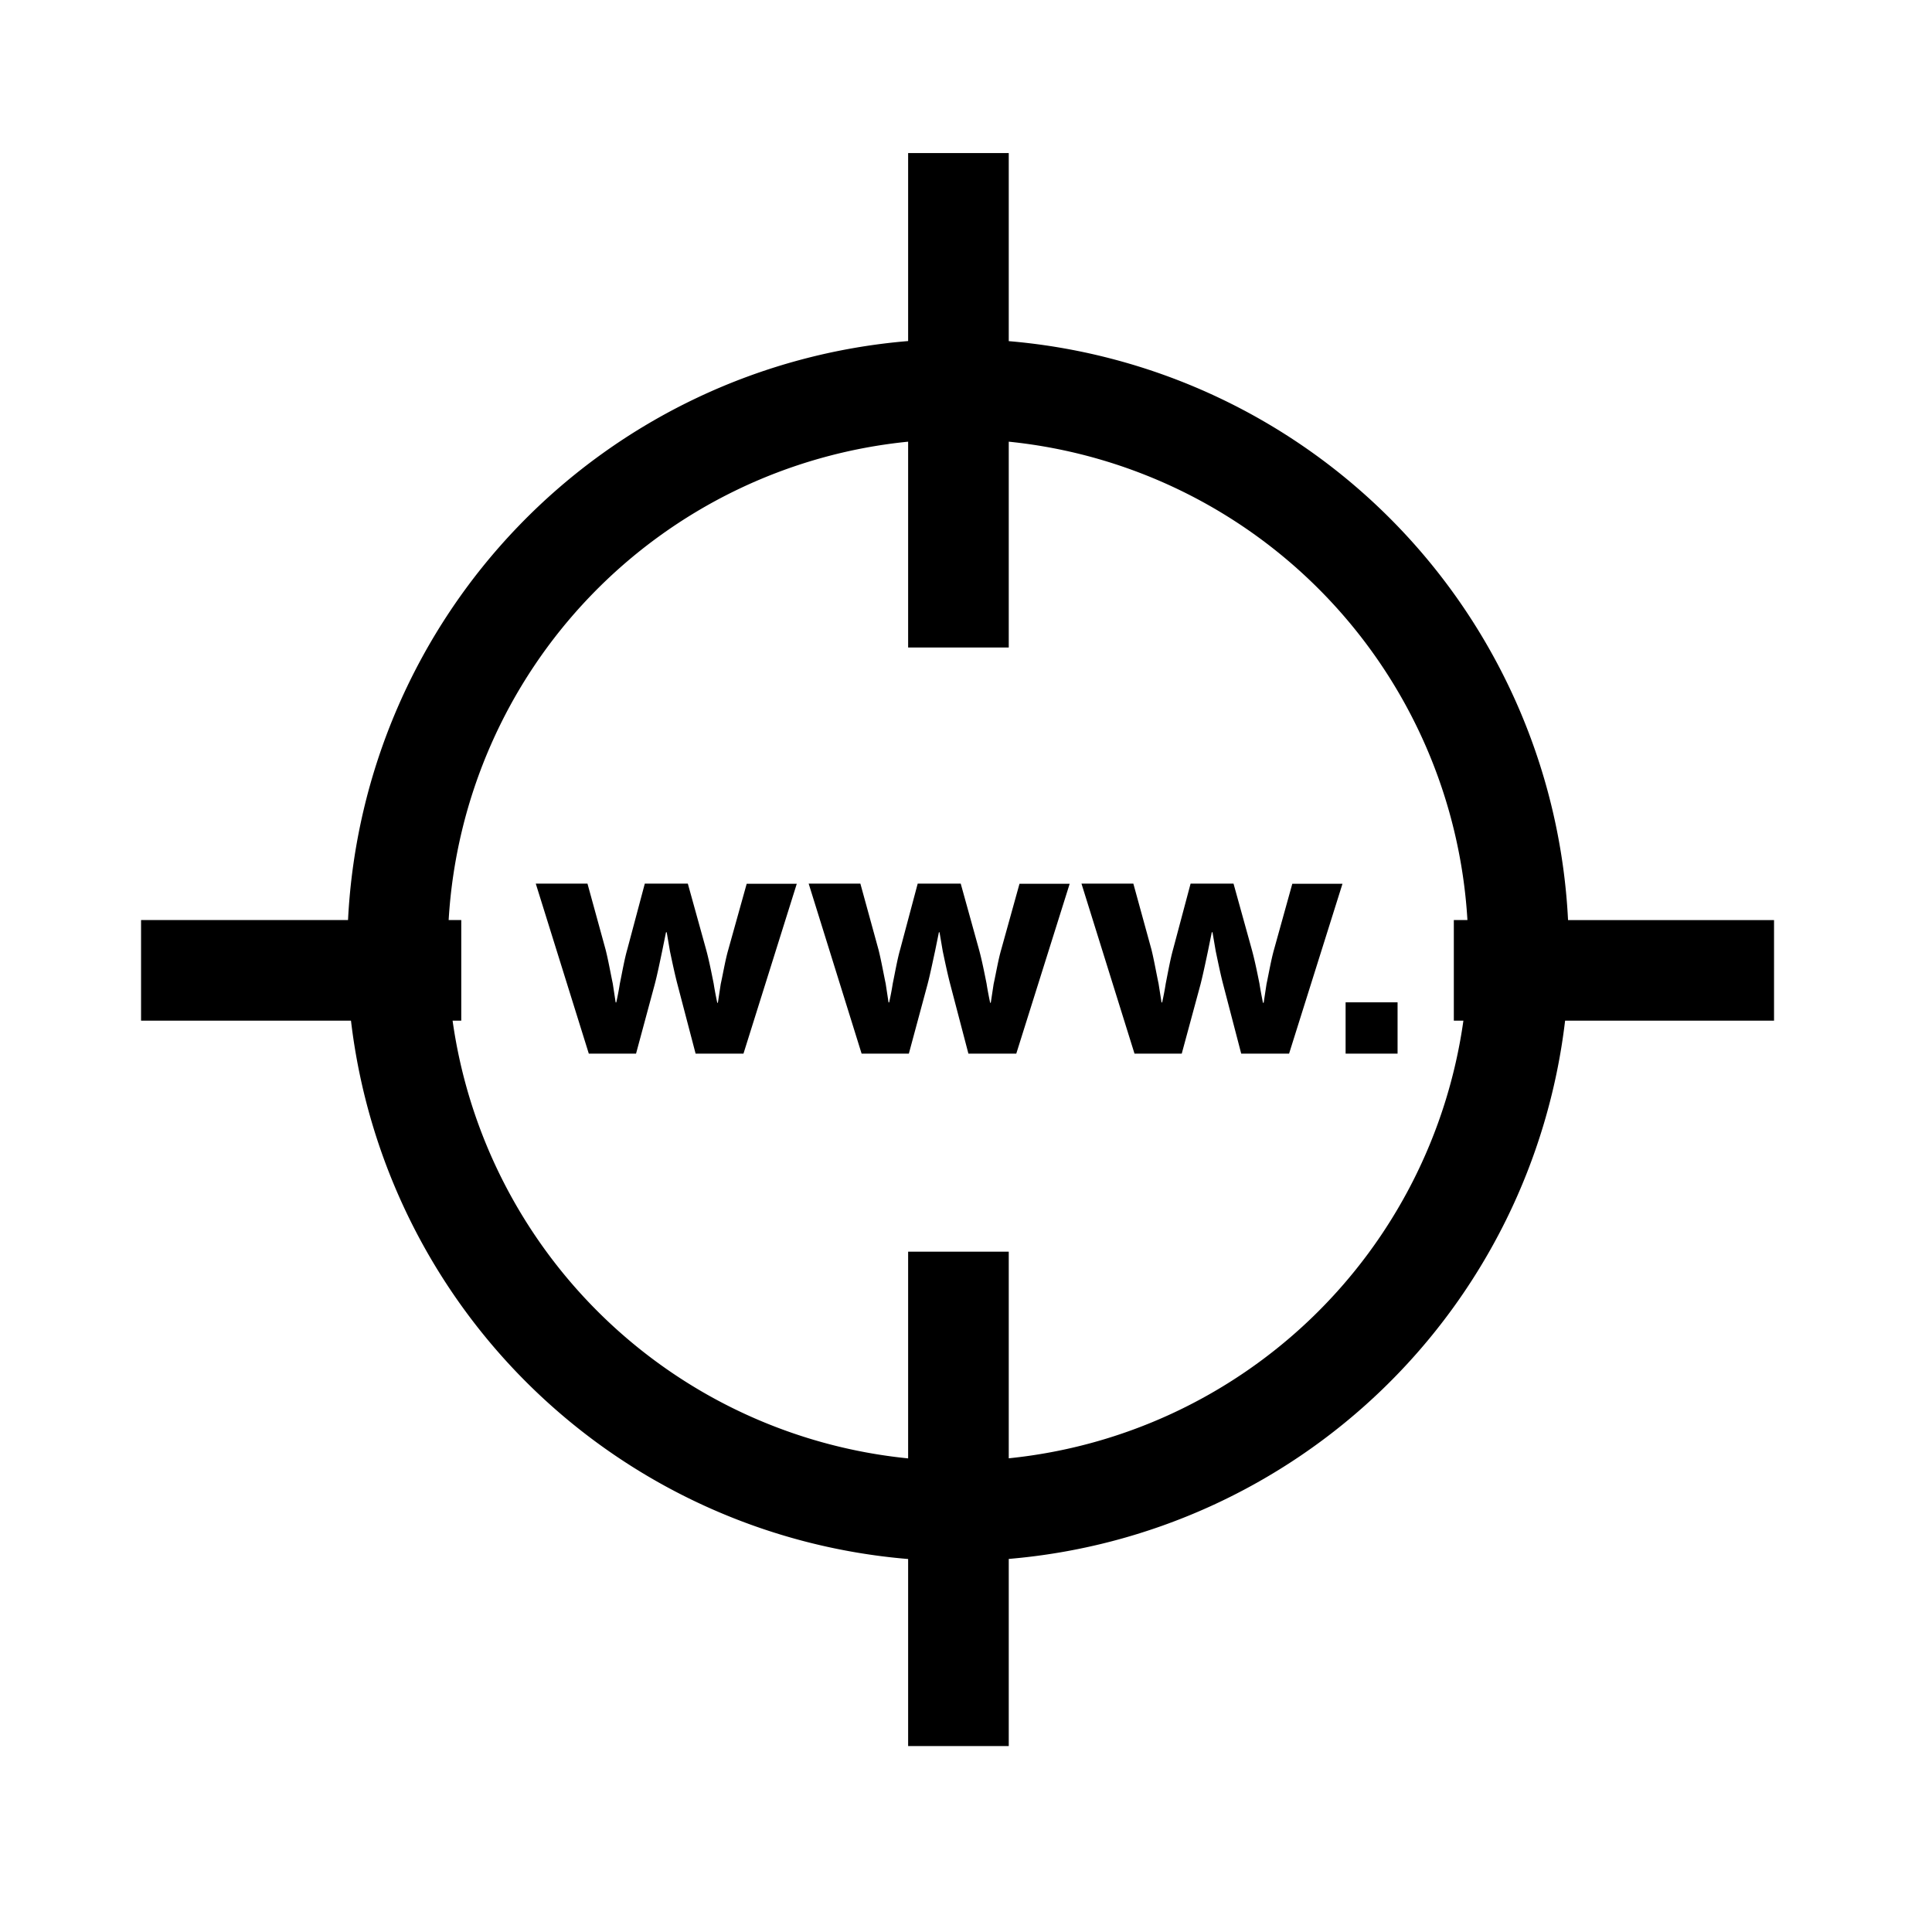 <svg id="Layer_1" data-name="Layer 1" xmlns="http://www.w3.org/2000/svg" viewBox="0 0 21.6 21.6">
  <path d="M15.044,11.206h.581v.574h-.581ZM8.142,10.619c-.033.114-.058.265-.084.382l-.032.21H8.019c-.015-.071-.029-.143-.04-.214-.025-.125-.054-.271-.086-.386l-.203-.732h-.481l-.195.732c-.033.114-.058.261-.084.386-.011.071-.025.143-.04.21H6.883l-.032-.21c-.025-.118-.051-.265-.08-.379l-.203-.739H5.99L6.583,11.78H7.111l.209-.775c.029-.11.058-.253.083-.371l.043-.211H7.454l.036.211c.025.118.055.261.084.371l.203.775h.535L8.908,9.881H8.348Zm3.051,0c-.033.114-.058.265-.084.382l-.032.21h-.007c-.015-.071-.029-.143-.04-.214-.025-.125-.054-.271-.086-.386l-.203-.732h-.481l-.195.732c-.033.114-.058.261-.084.386-.011.071-.025.143-.04.21H9.934l-.032-.21c-.025-.118-.051-.265-.08-.379l-.203-.739H9.041L9.633,11.78h.528l.209-.775c.029-.11.058-.253.084-.371l.043-.211h.007l.036.211c.025.118.055.261.084.371l.203.775h.535l.597-1.899h-.561Zm3.05,0c-.032.114-.058.265-.083.382l-.032.21h-.008c-.014-.071-.028-.143-.039-.214-.025-.125-.055-.271-.087-.386l-.203-.732h-.48l-.195.732c-.032.114-.058.261-.083.386-.011.071-.025.143-.04.21h-.007l-.033-.21c-.025-.118-.051-.265-.079-.379l-.203-.739H12.091L12.684,11.78h.528l.21-.775c.028-.11.058-.253.083-.371l.043-.211h.008l.036.211c.025.118.054.261.083.371l.202.775h.535L15.009,9.881h-.561Zm5.591.792H17.498a6.843,6.843,0,0,1-6.22,6.018v2.092h-1.125V17.43a6.843,6.843,0,0,1-6.229-6.019H1.577v-1.125H3.891a6.837,6.837,0,0,1,6.262-6.473v-2.102h1.125V3.814a6.837,6.837,0,0,1,6.253,6.473h2.303Zm-3.472,0h-.108v-1.125h.152a5.716,5.716,0,0,0-5.128-5.348V7.239h-1.125V4.938A5.715,5.715,0,0,0,5.016,10.286h.141v1.125H5.06a5.718,5.718,0,0,0,5.093,4.894v-2.311h1.125v2.31A5.718,5.718,0,0,0,16.361,11.411Z"/>
</svg>
